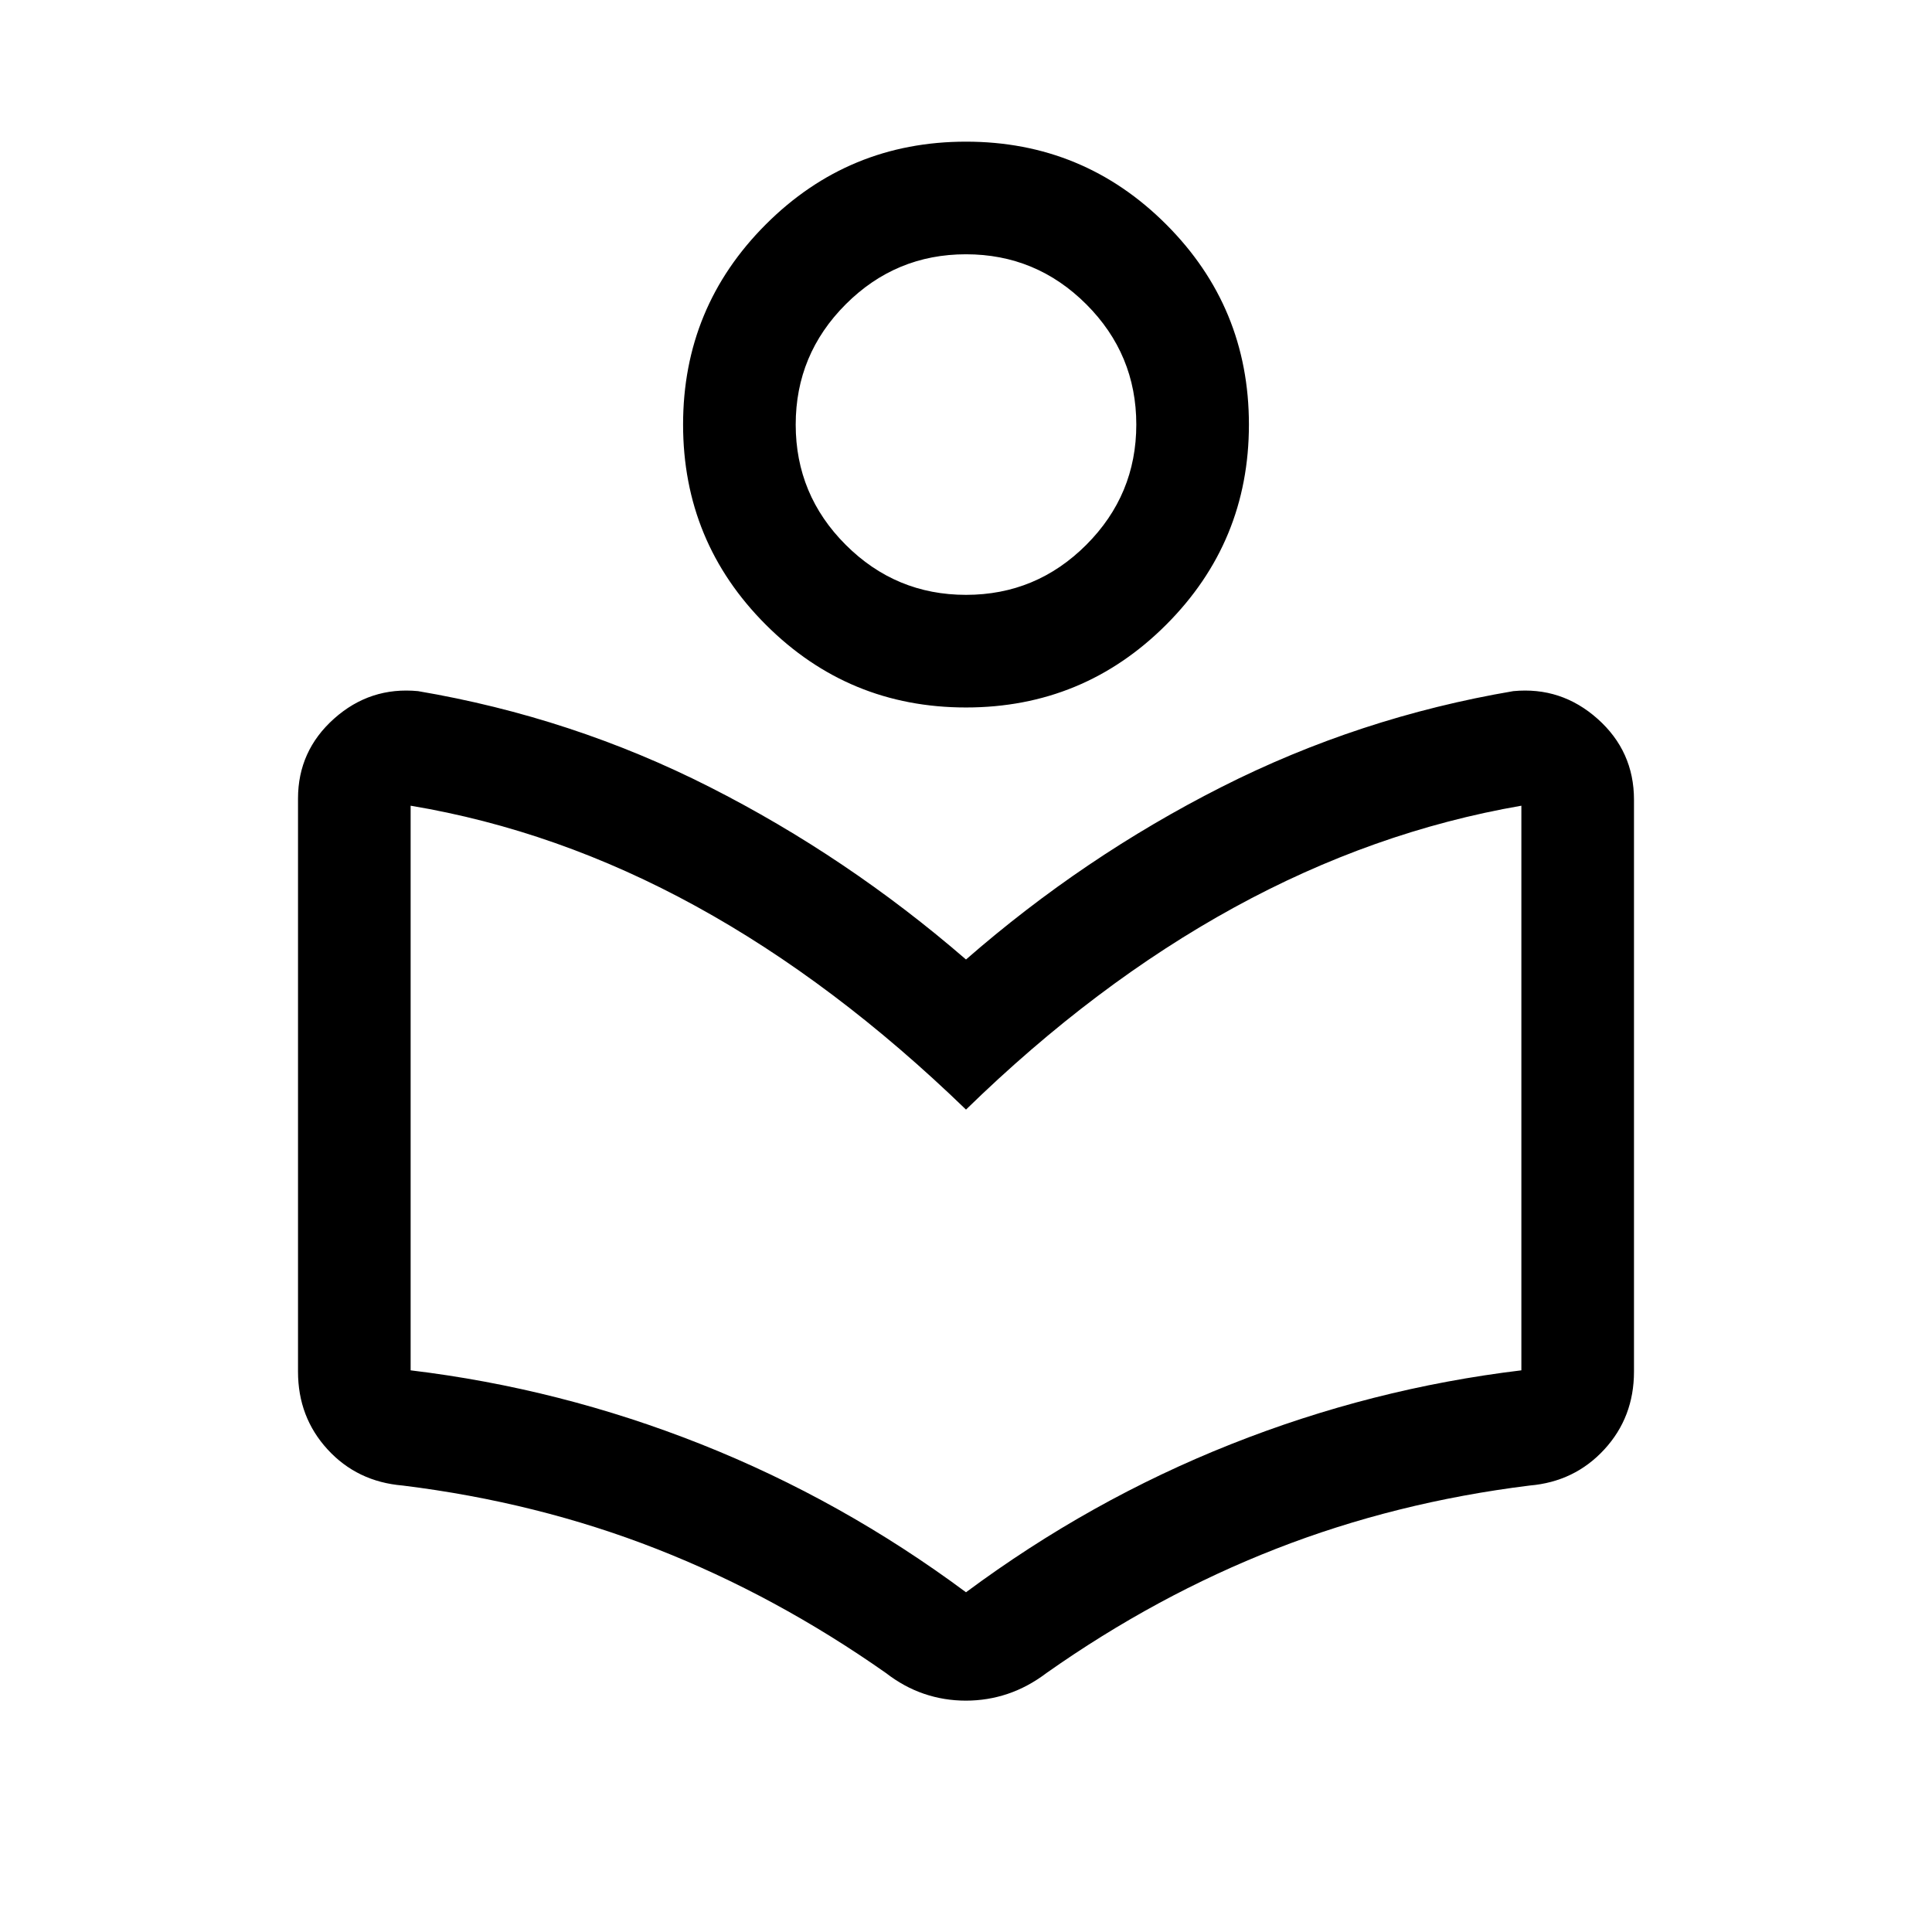 <svg xmlns="http://www.w3.org/2000/svg" height="24" viewBox="0 -960 960 960" width="24"><path d="M148.08-278.46v-284.73q0-23.72 17.91-39.71 17.9-15.98 41.74-13.68 76.62 13 144.94 47.66Q421-534.27 480-483.23q58.5-51.04 126.92-85.69 68.43-34.66 145.04-47.66 23.84-2.3 41.9 13.79 18.06 16.1 18.06 40.17v284.16q0 22.68-14.75 38.69-14.75 16.02-37.05 17.92-66.77 8.27-126.16 31.48-59.38 23.21-113.96 61.68-9.2 6.96-19.22 10.34-10.03 3.39-20.85 3.39-10.81 0-20.77-3.39-9.96-3.38-19-10.38-54.74-38.43-113.93-61.64-59.19-23.21-126.15-31.48-22.56-1.88-37.28-17.91-14.72-16.02-14.72-38.7ZM480-168.81q61.68-45.79 131.63-73.56 69.95-27.77 144.33-36.72v-280.56q-73.76 12.77-142.78 50.61Q544.15-471.19 480-408.65 414.54-472 345.77-509.73t-141.73-49.92v280.56q74.38 8.95 144.33 36.72Q418.32-214.6 480-168.81Zm0-439.65q-58.35 0-99.46-41.12-41.12-41.11-41.12-99.46 0-58.34 41.12-99.46 41.11-41.11 99.46-41.11 58.35 0 99.46 41.11 41.12 41.12 41.12 99.46 0 58.35-41.12 99.46-41.11 41.12-99.46 41.12Zm.01-55.96q34.91 0 59.76-24.86t24.85-59.77q0-34.91-24.86-59.76-24.86-24.84-59.77-24.84-34.91 0-59.76 24.86t-24.85 59.77q0 34.91 24.86 59.75 24.86 24.85 59.77 24.85Zm-.01-84.62Zm0 340.39Z"/></svg>